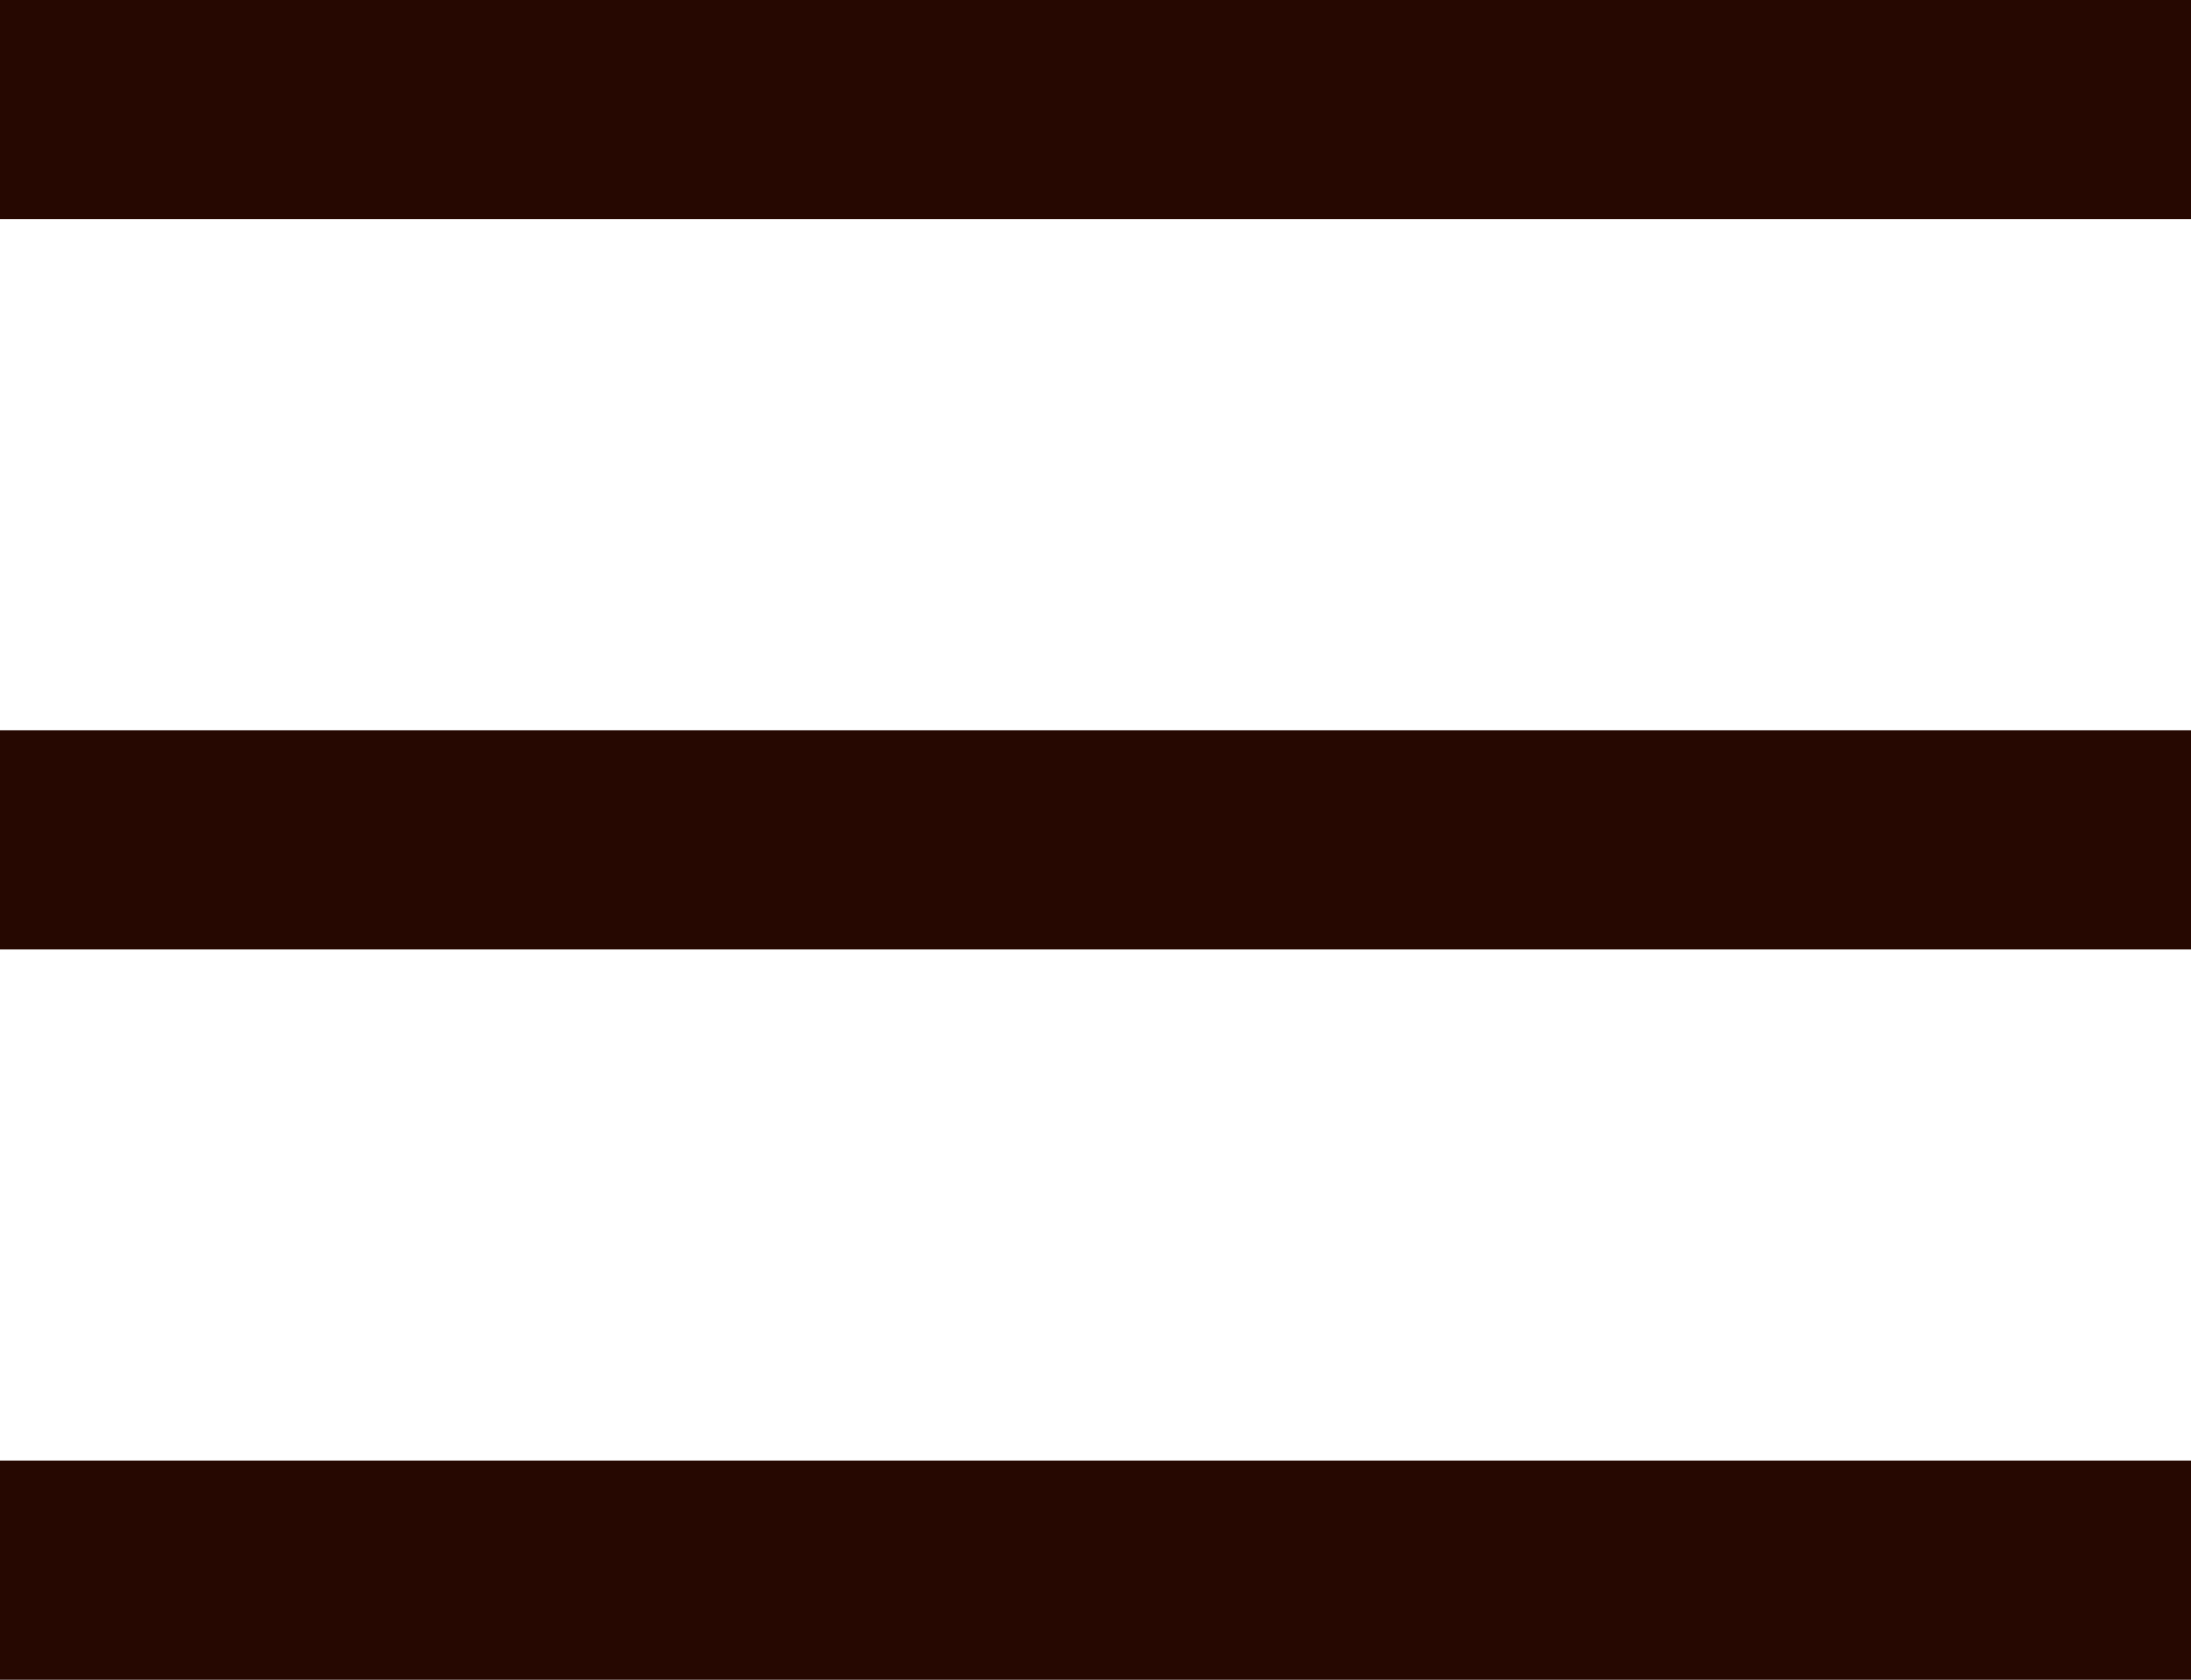 <svg width="30" height="23" viewBox="0 0 30 23" fill="none" xmlns="http://www.w3.org/2000/svg">
<rect width="30" height="3" fill="#260801"/>
<rect y="10" width="30" height="3" fill="#260801"/>
<rect y="20" width="30" height="3" fill="#260801"/>
</svg>
